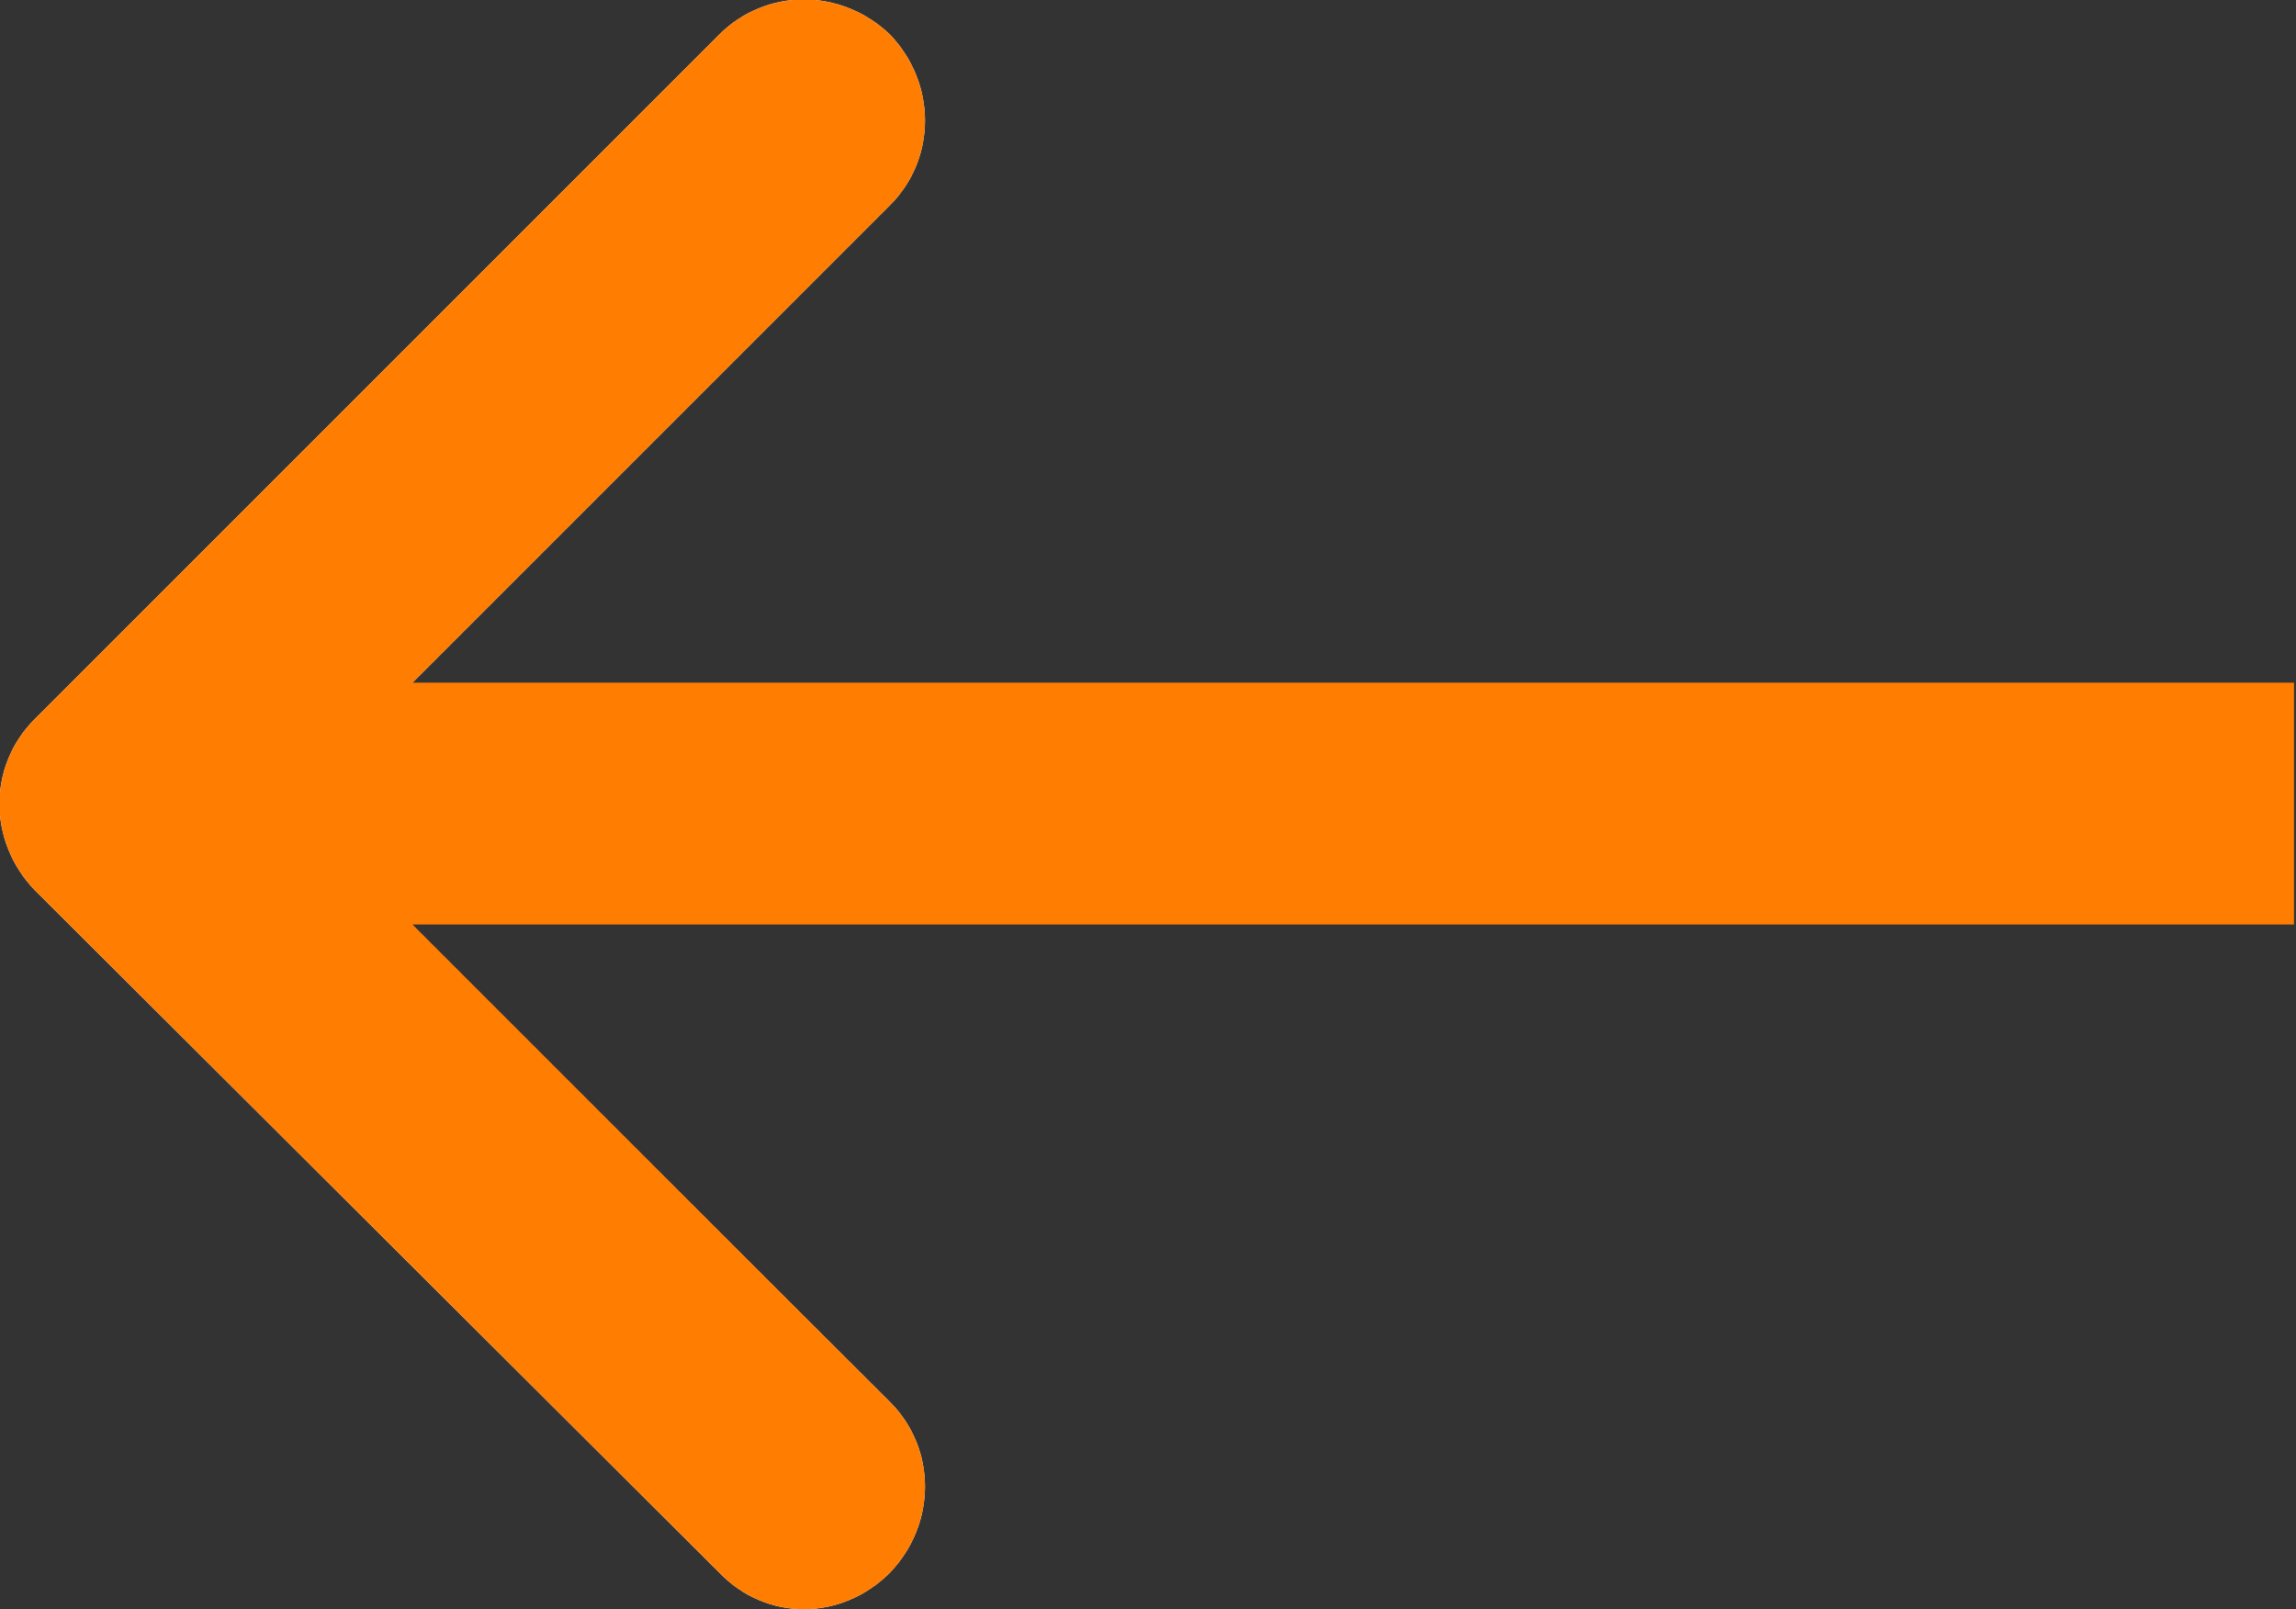 <svg width="11.3" height="7.921" viewBox="0 0 11.3 7.921" fill="none" xmlns="http://www.w3.org/2000/svg" xmlns:xlink="http://www.w3.org/1999/xlink">
	<rect x="0" y="0" width="11.3" height="7.921" fill="#333333" stroke="none"/>
	<desc>
			Created with Pixso.
	</desc>
	<defs/>
	<path id="Arrow 1" d="M1.43 3.96L4.38 1.01C4.61 0.78 4.61 0.41 4.38 0.17C4.14 -0.06 3.77 -0.06 3.54 0.17L0.17 3.54C-0.06 3.77 -0.06 4.14 0.17 4.38L3.54 7.74C3.77 7.98 4.14 7.98 4.38 7.74C4.61 7.5 4.61 7.13 4.38 6.9L1.43 3.96Z" fill="#FBFBFB" fill-opacity="1" fill-rule="nonzero"/>
	<path id="Arrow 1" d="M2.03 4.55L11.29 4.55L11.29 3.36L2.03 3.36L4.38 1.01C4.61 0.78 4.61 0.41 4.38 0.17C4.14 -0.06 3.77 -0.06 3.54 0.17L0.17 3.54C-0.06 3.77 -0.06 4.14 0.17 4.38L3.54 7.74C3.77 7.98 4.14 7.98 4.38 7.74C4.61 7.5 4.61 7.13 4.38 6.9L2.03 4.55Z" fill="#FF7D01" fill-opacity="1" fill-rule="evenodd"/>
</svg>
